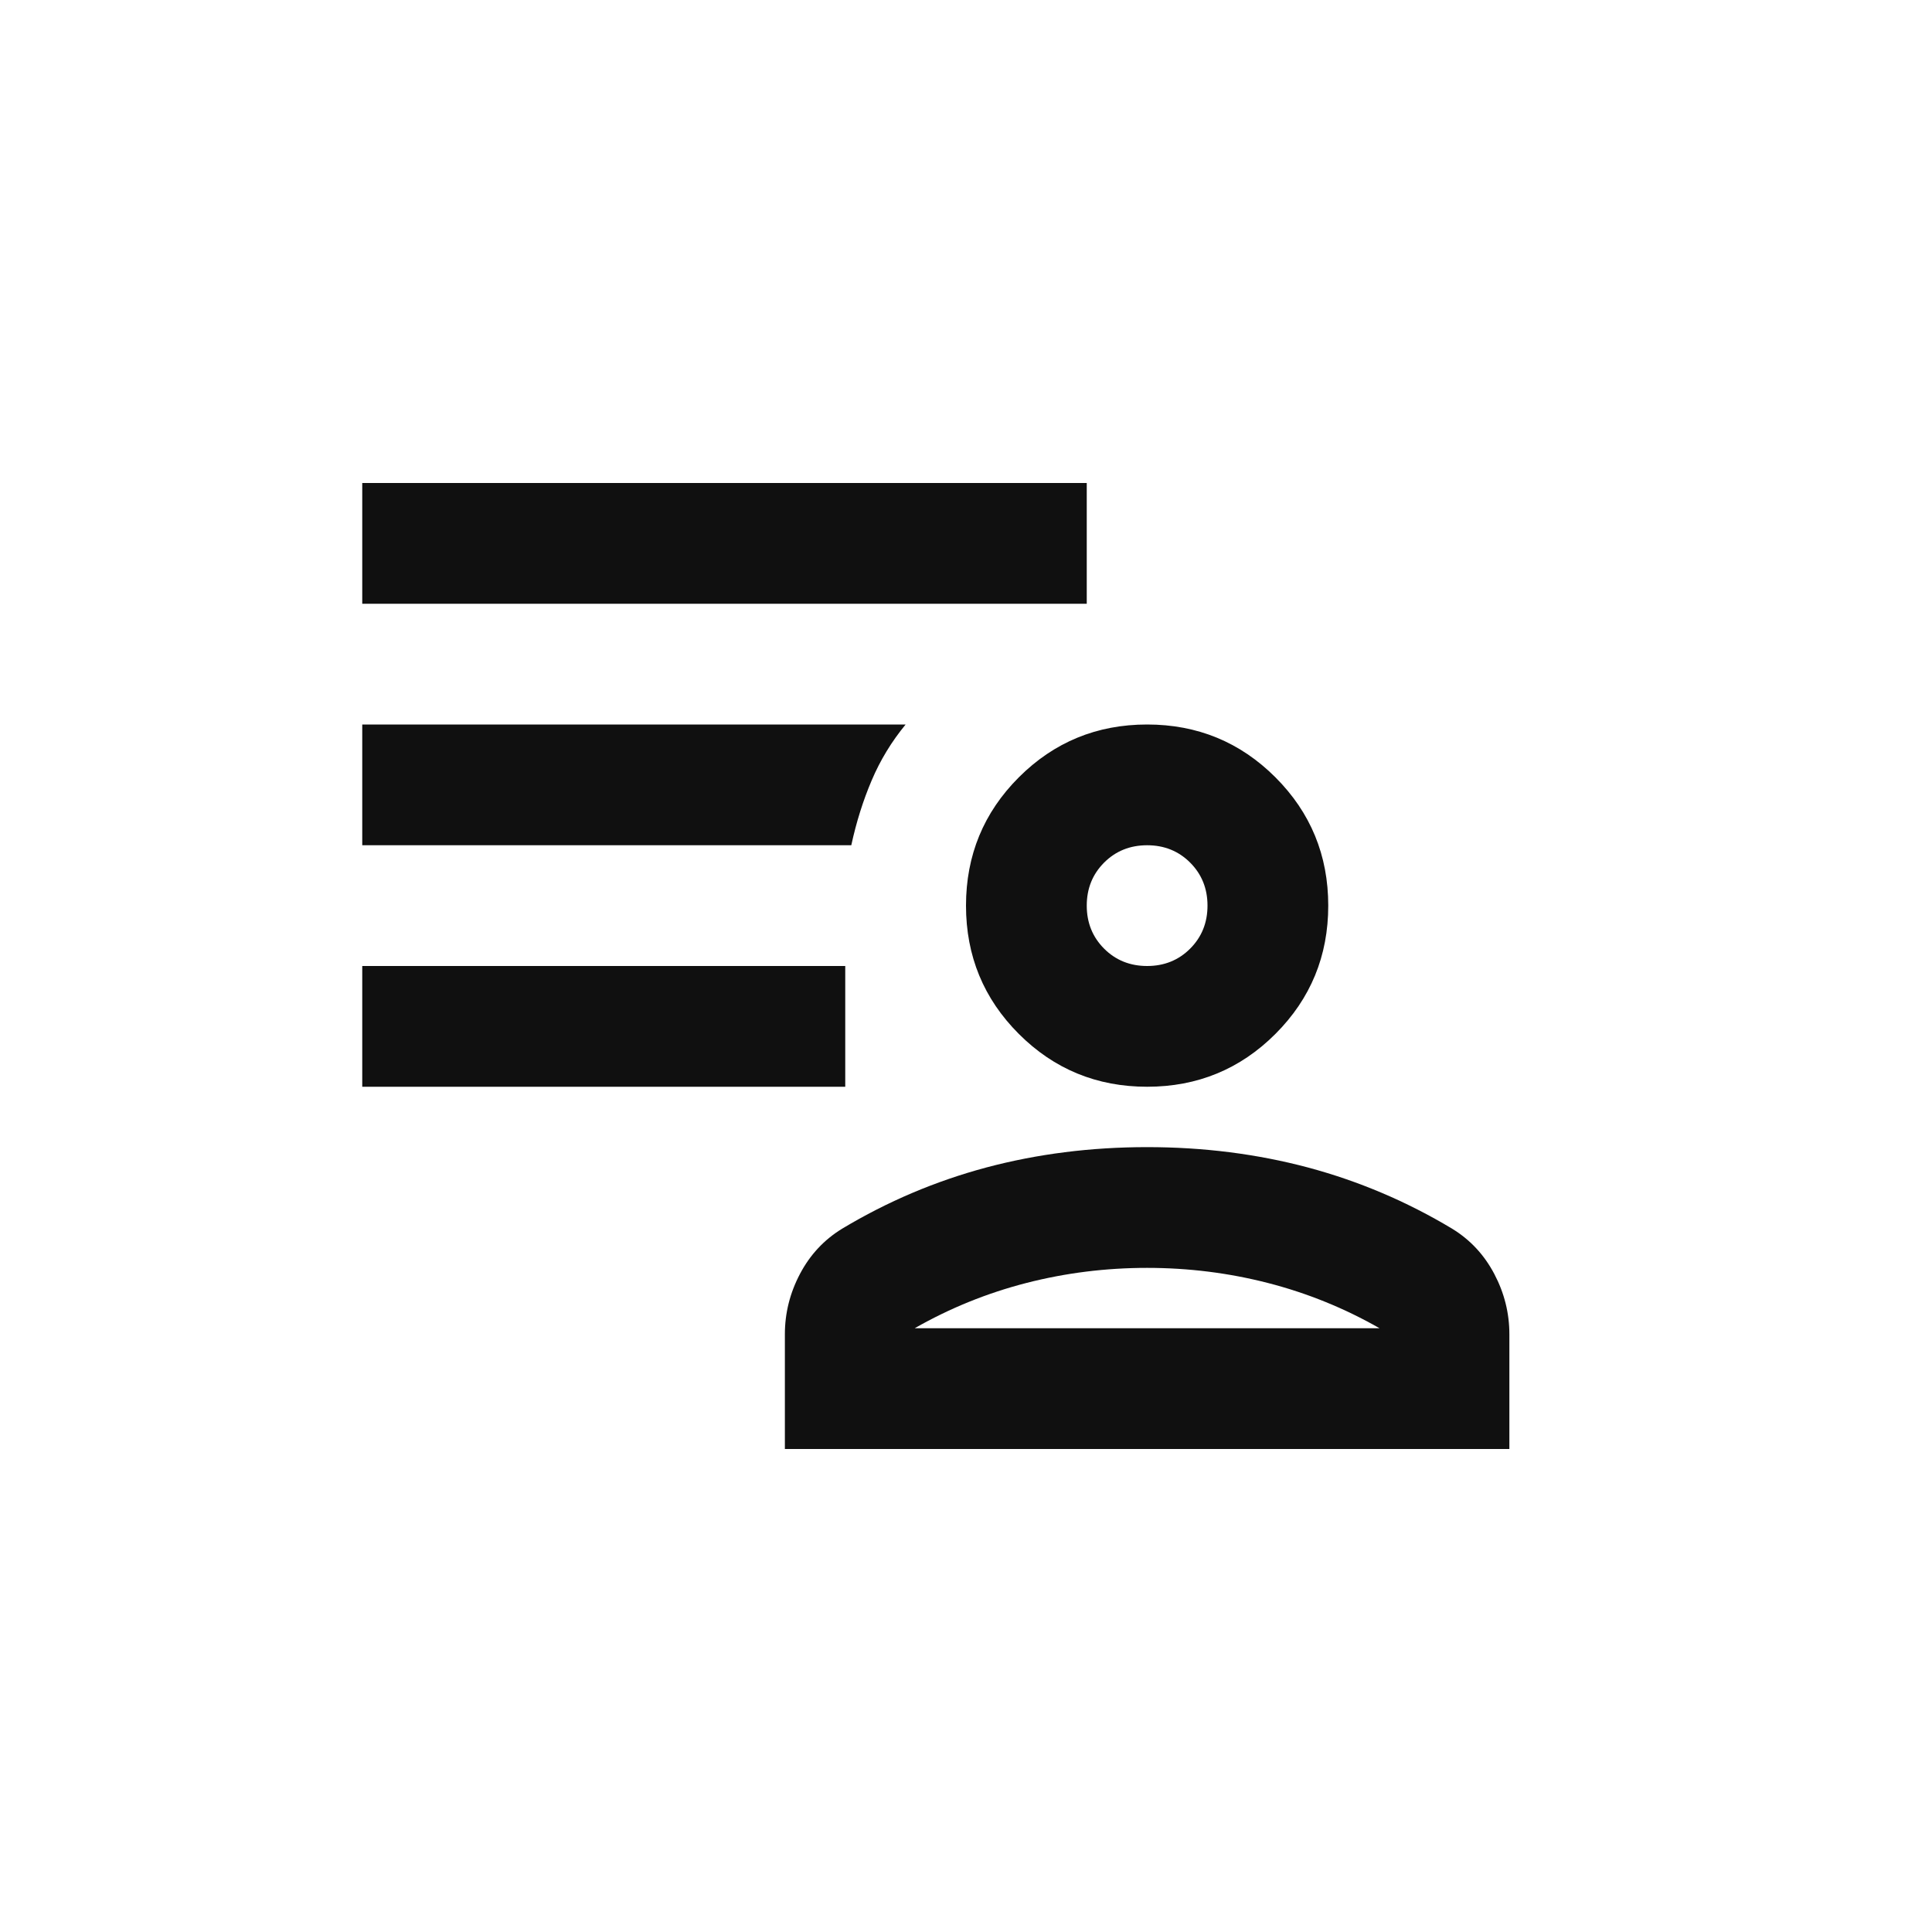 <svg width="32" height="32" viewBox="0 0 32 32" fill="none" xmlns="http://www.w3.org/2000/svg">
<path d="M19 18C18.167 18 17.458 17.708 16.875 17.125C16.292 16.542 16 15.833 16 15C16 14.167 16.292 13.458 16.875 12.875C17.458 12.292 18.167 12 19 12C19.833 12 20.542 12.292 21.125 12.875C21.708 13.458 22 14.167 22 15C22 15.833 21.708 16.542 21.125 17.125C20.542 17.708 19.833 18 19 18ZM13 24V22.1C13 21.75 13.083 21.417 13.25 21.1C13.417 20.783 13.65 20.533 13.95 20.35C14.7 19.9 15.496 19.562 16.337 19.337C17.179 19.113 18.067 19 19 19C19.933 19 20.821 19.113 21.663 19.337C22.504 19.562 23.3 19.9 24.05 20.35C24.35 20.533 24.583 20.783 24.75 21.1C24.917 21.417 25 21.75 25 22.1V24H13ZM15.15 22H22.85C22.267 21.667 21.65 21.417 21 21.25C20.35 21.083 19.683 21 19 21C18.317 21 17.65 21.083 17 21.25C16.35 21.417 15.733 21.667 15.15 22ZM19 16C19.283 16 19.521 15.904 19.712 15.713C19.904 15.521 20 15.283 20 15C20 14.717 19.904 14.479 19.712 14.287C19.521 14.096 19.283 14 19 14C18.717 14 18.479 14.096 18.288 14.287C18.096 14.479 18 14.717 18 15C18 15.283 18.096 15.521 18.288 15.713C18.479 15.904 18.717 16 19 16ZM6 18V16H14V18H6ZM6 10V8H18V10H6ZM14.1 14H6V12H15C14.767 12.283 14.579 12.592 14.438 12.925C14.296 13.258 14.183 13.617 14.1 14Z" fill="#101010"/>
</svg>
